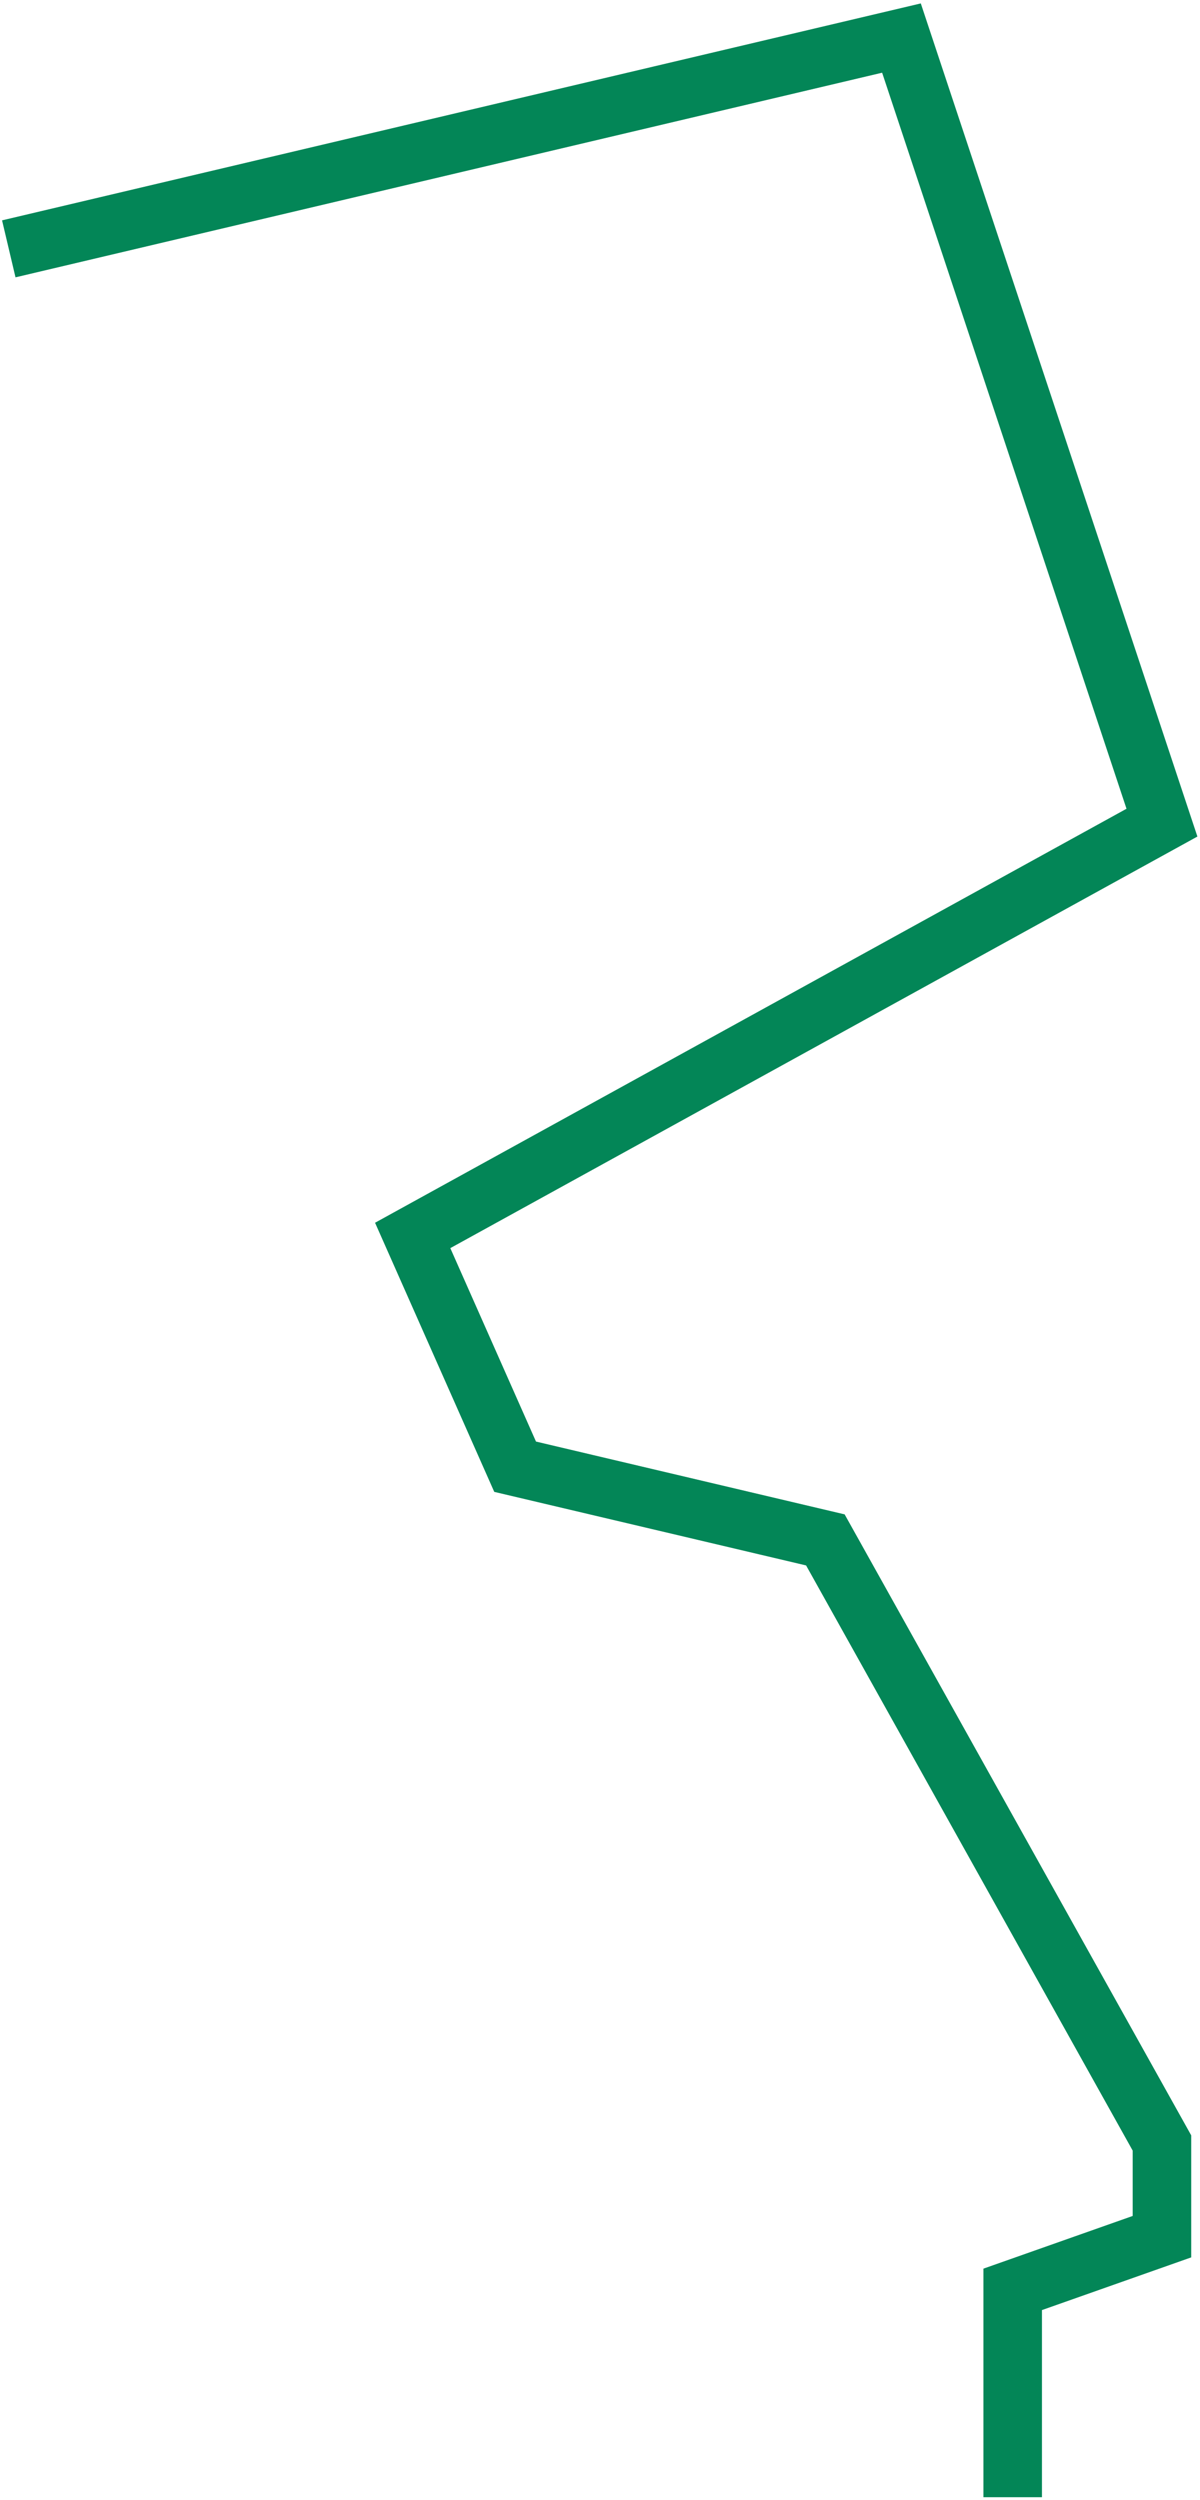 <?xml version="1.0" encoding="UTF-8" standalone="no"?><svg width='205' height='427' viewBox='0 0 205 427' fill='none' xmlns='http://www.w3.org/2000/svg'>
<path d='M1.5 42.5L154 6.5L198.5 140.5L70.5 211L88 250.5L141 263L198.5 366V382L173 391V426.5' stroke='#038657' stroke-width='10'/>
</svg>
